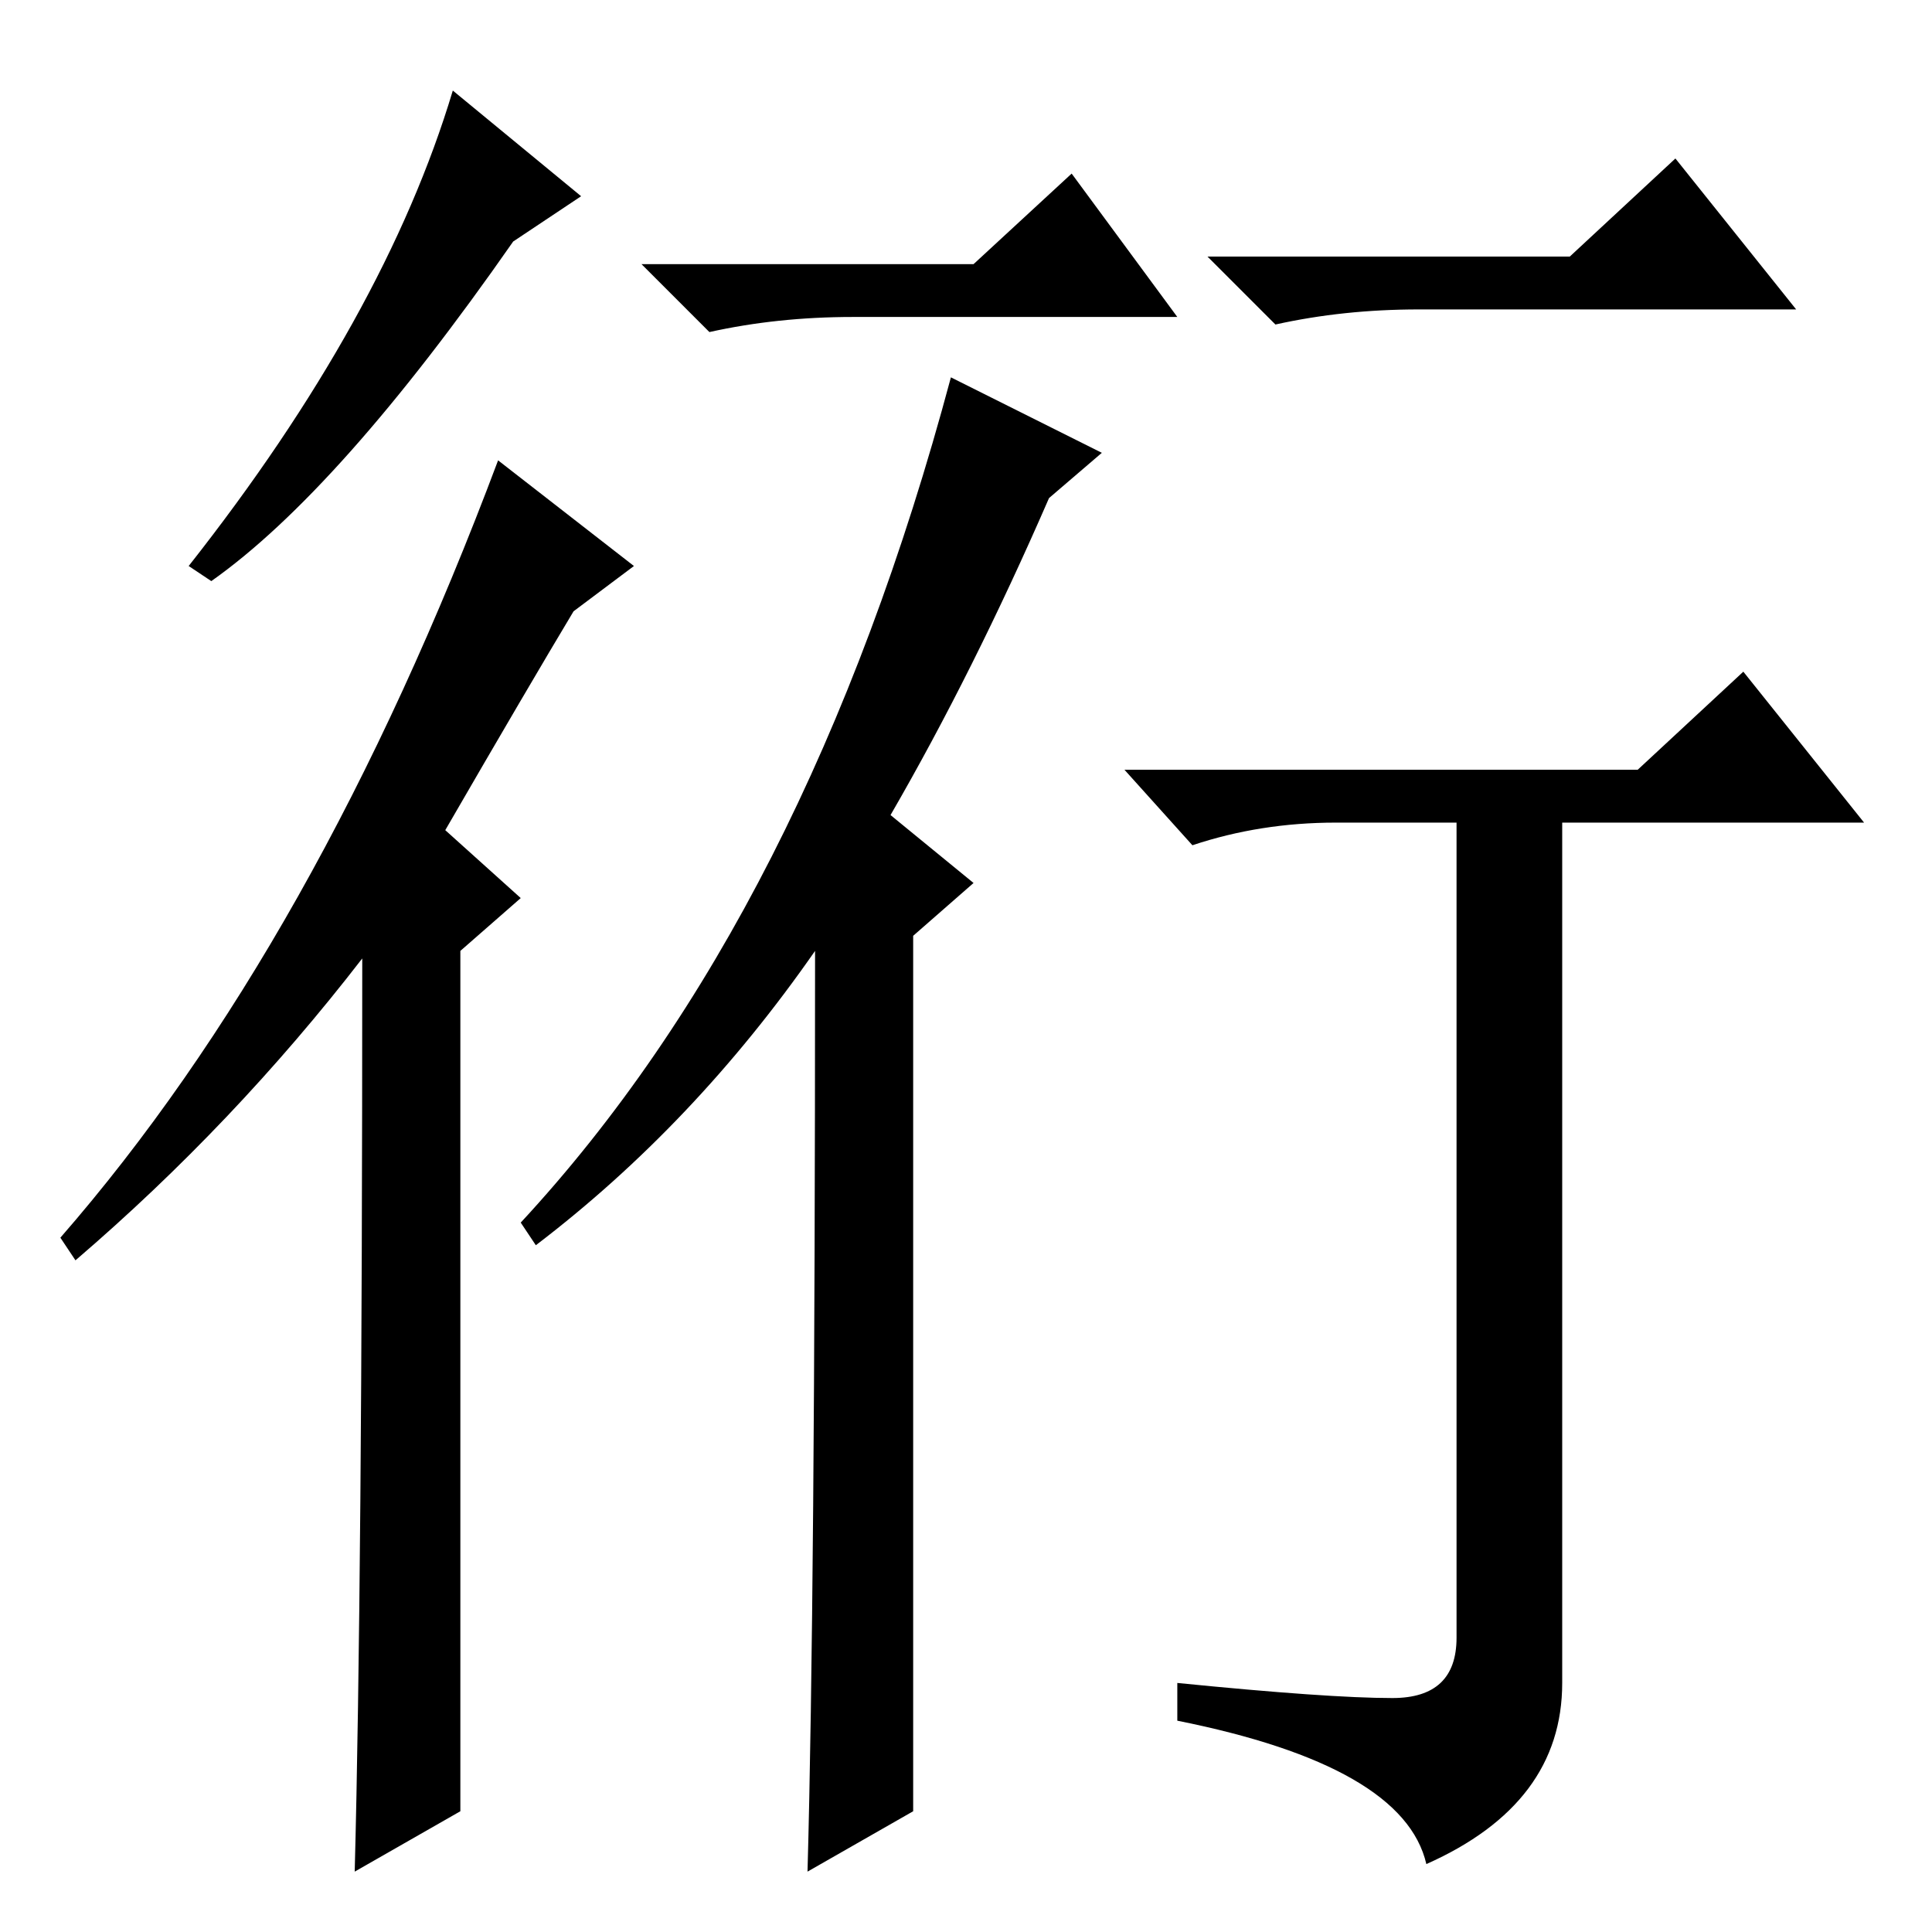 <?xml version="1.0" standalone="no"?>
<!DOCTYPE svg PUBLIC "-//W3C//DTD SVG 1.1//EN" "http://www.w3.org/Graphics/SVG/1.1/DTD/svg11.dtd" >
<svg xmlns="http://www.w3.org/2000/svg" xmlns:xlink="http://www.w3.org/1999/xlink" version="1.1" viewBox="0 -36 256 256">
  <g transform="matrix(1 0 0 -1 0 220)">
   <path fill="currentColor"
d="M208 222l14 13l16 -20h-50q-10 0 -19 -2l-9 9h48zM184.5 31q8.5 0 8.5 8v108h-16q-10 0 -19 -3l-9 10h68l14 13l16 -20h-40v-114q0 -16 -18 -24q-3 13 -33 19v5q20 -2 28.5 -2zM28 179l-3 2q26 33 35 63l17 -14l-9 -6q-23 -33 -40 -45zM61 16l-14 -8q1 38 1 121
q-17 -22 -38 -40l-2 3q34 39 58 103l18 -14l-8 -6q-6 -10 -17 -29l10 -9l-8 -7v-114zM129 221l13 12l14 -19h-43q-10 0 -19 -2l-9 9h44zM121 16l-14 -8q1 36 1 122q-16 -23 -37 -39l-2 3q38 41 57 112l20 -10l-7 -6q-10 -23 -21 -42l11 -9l-8 -7v-116z" />
  </g>

</svg>
